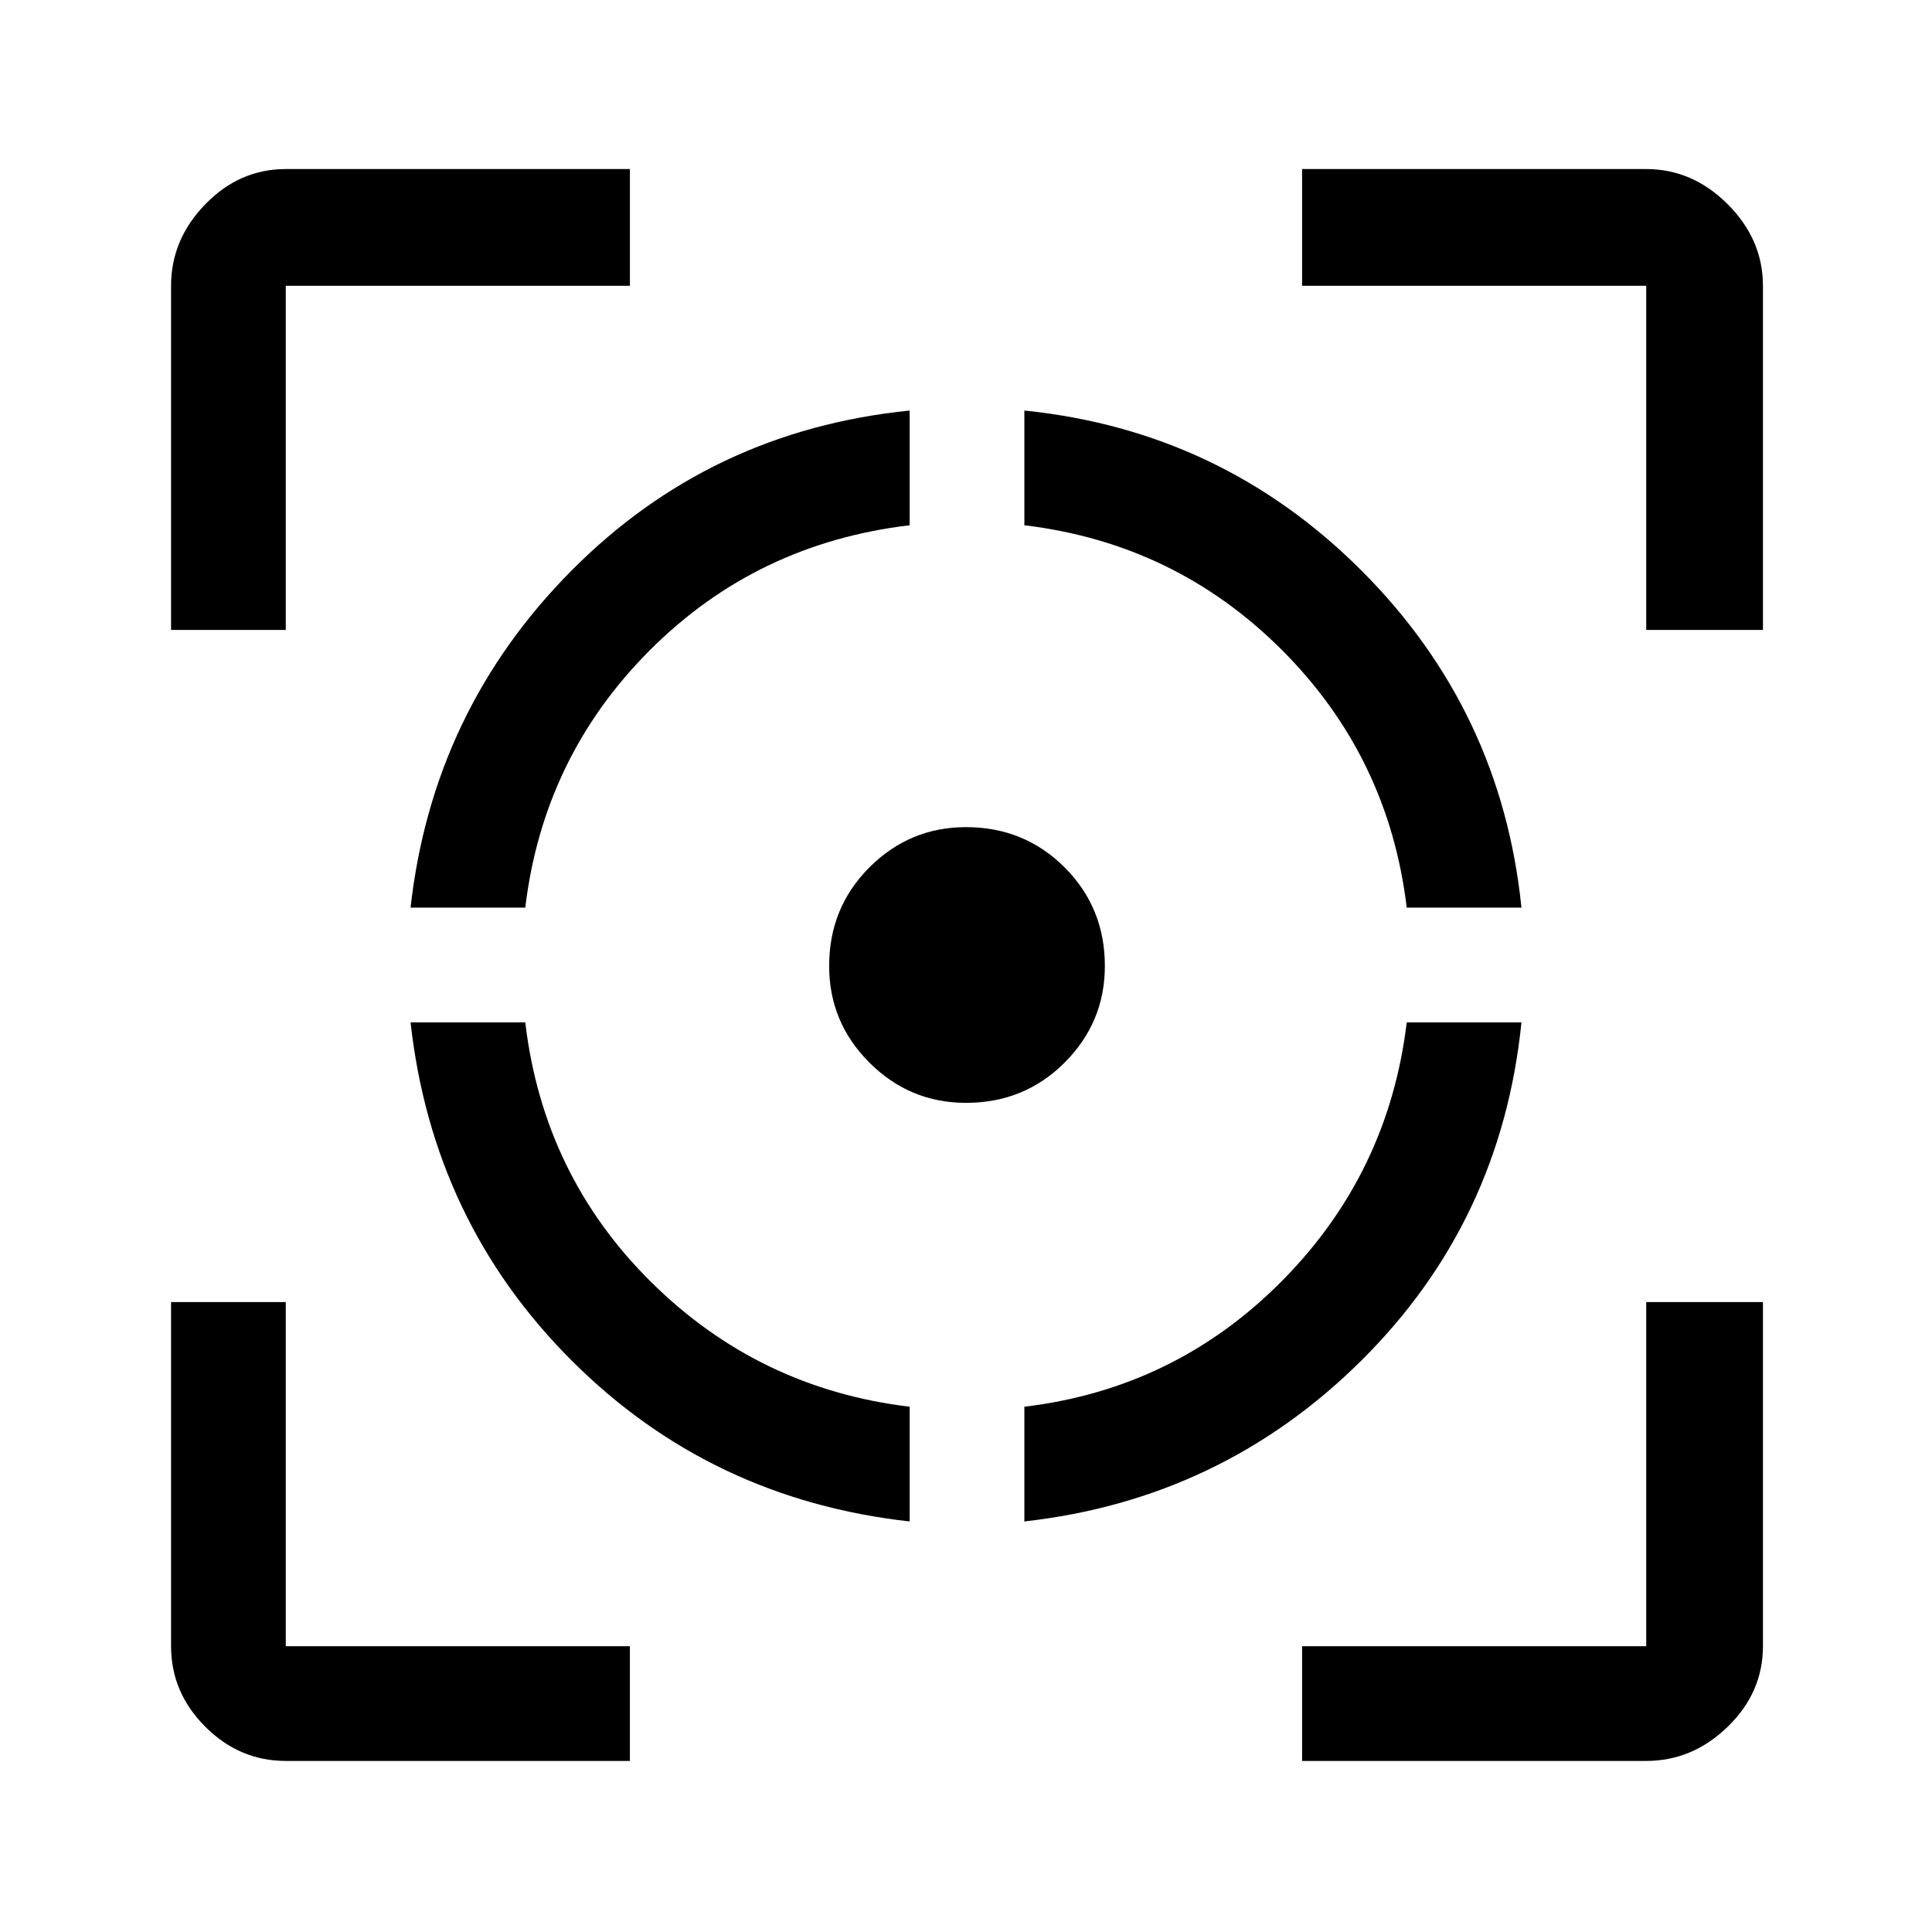 <svg xmlns="http://www.w3.org/2000/svg" height="48" width="48"><path d="M10.2 25.4h2.85q.45 3.8 3.125 6.45 2.675 2.65 6.425 3.1v2.85q-4.95-.55-8.4-4t-4-8.4Zm12.4-15.2v2.85q-3.8.45-6.45 3.1-2.65 2.65-3.1 6.4H10.2q.55-4.9 4-8.375 3.45-3.475 8.4-3.975ZM24 20.55q1.45 0 2.45 1 1 1 1 2.45 0 1.4-1 2.4t-2.45 1q-1.4 0-2.4-1t-1-2.4q0-1.45 1-2.45 1-1 2.4-1Zm10.95 4.85h2.85q-.5 4.95-3.975 8.4t-8.375 4v-2.85q3.75-.45 6.4-3.125 2.65-2.675 3.1-6.425Zm-9.5-15.2q4.9.5 8.375 3.975Q37.3 17.65 37.8 22.55h-2.85q-.45-3.75-3.1-6.4-2.65-2.65-6.4-3.1Zm-21.2 5.45V7.1q0-1.15.85-2.025t2-.875h8.55v2.9H7.1v8.55Zm11.4 28.1H7.1q-1.15 0-2-.85-.85-.85-.85-2v-8.55H7.1v8.55h8.55Zm16.7 0V40.9h8.55v-8.55h2.9v8.55q0 1.15-.875 2-.875.85-2.025.85Zm8.55-28.1V7.1h-8.55V4.2h8.55q1.15 0 2.025.875T43.8 7.1v8.55Z"/></svg>